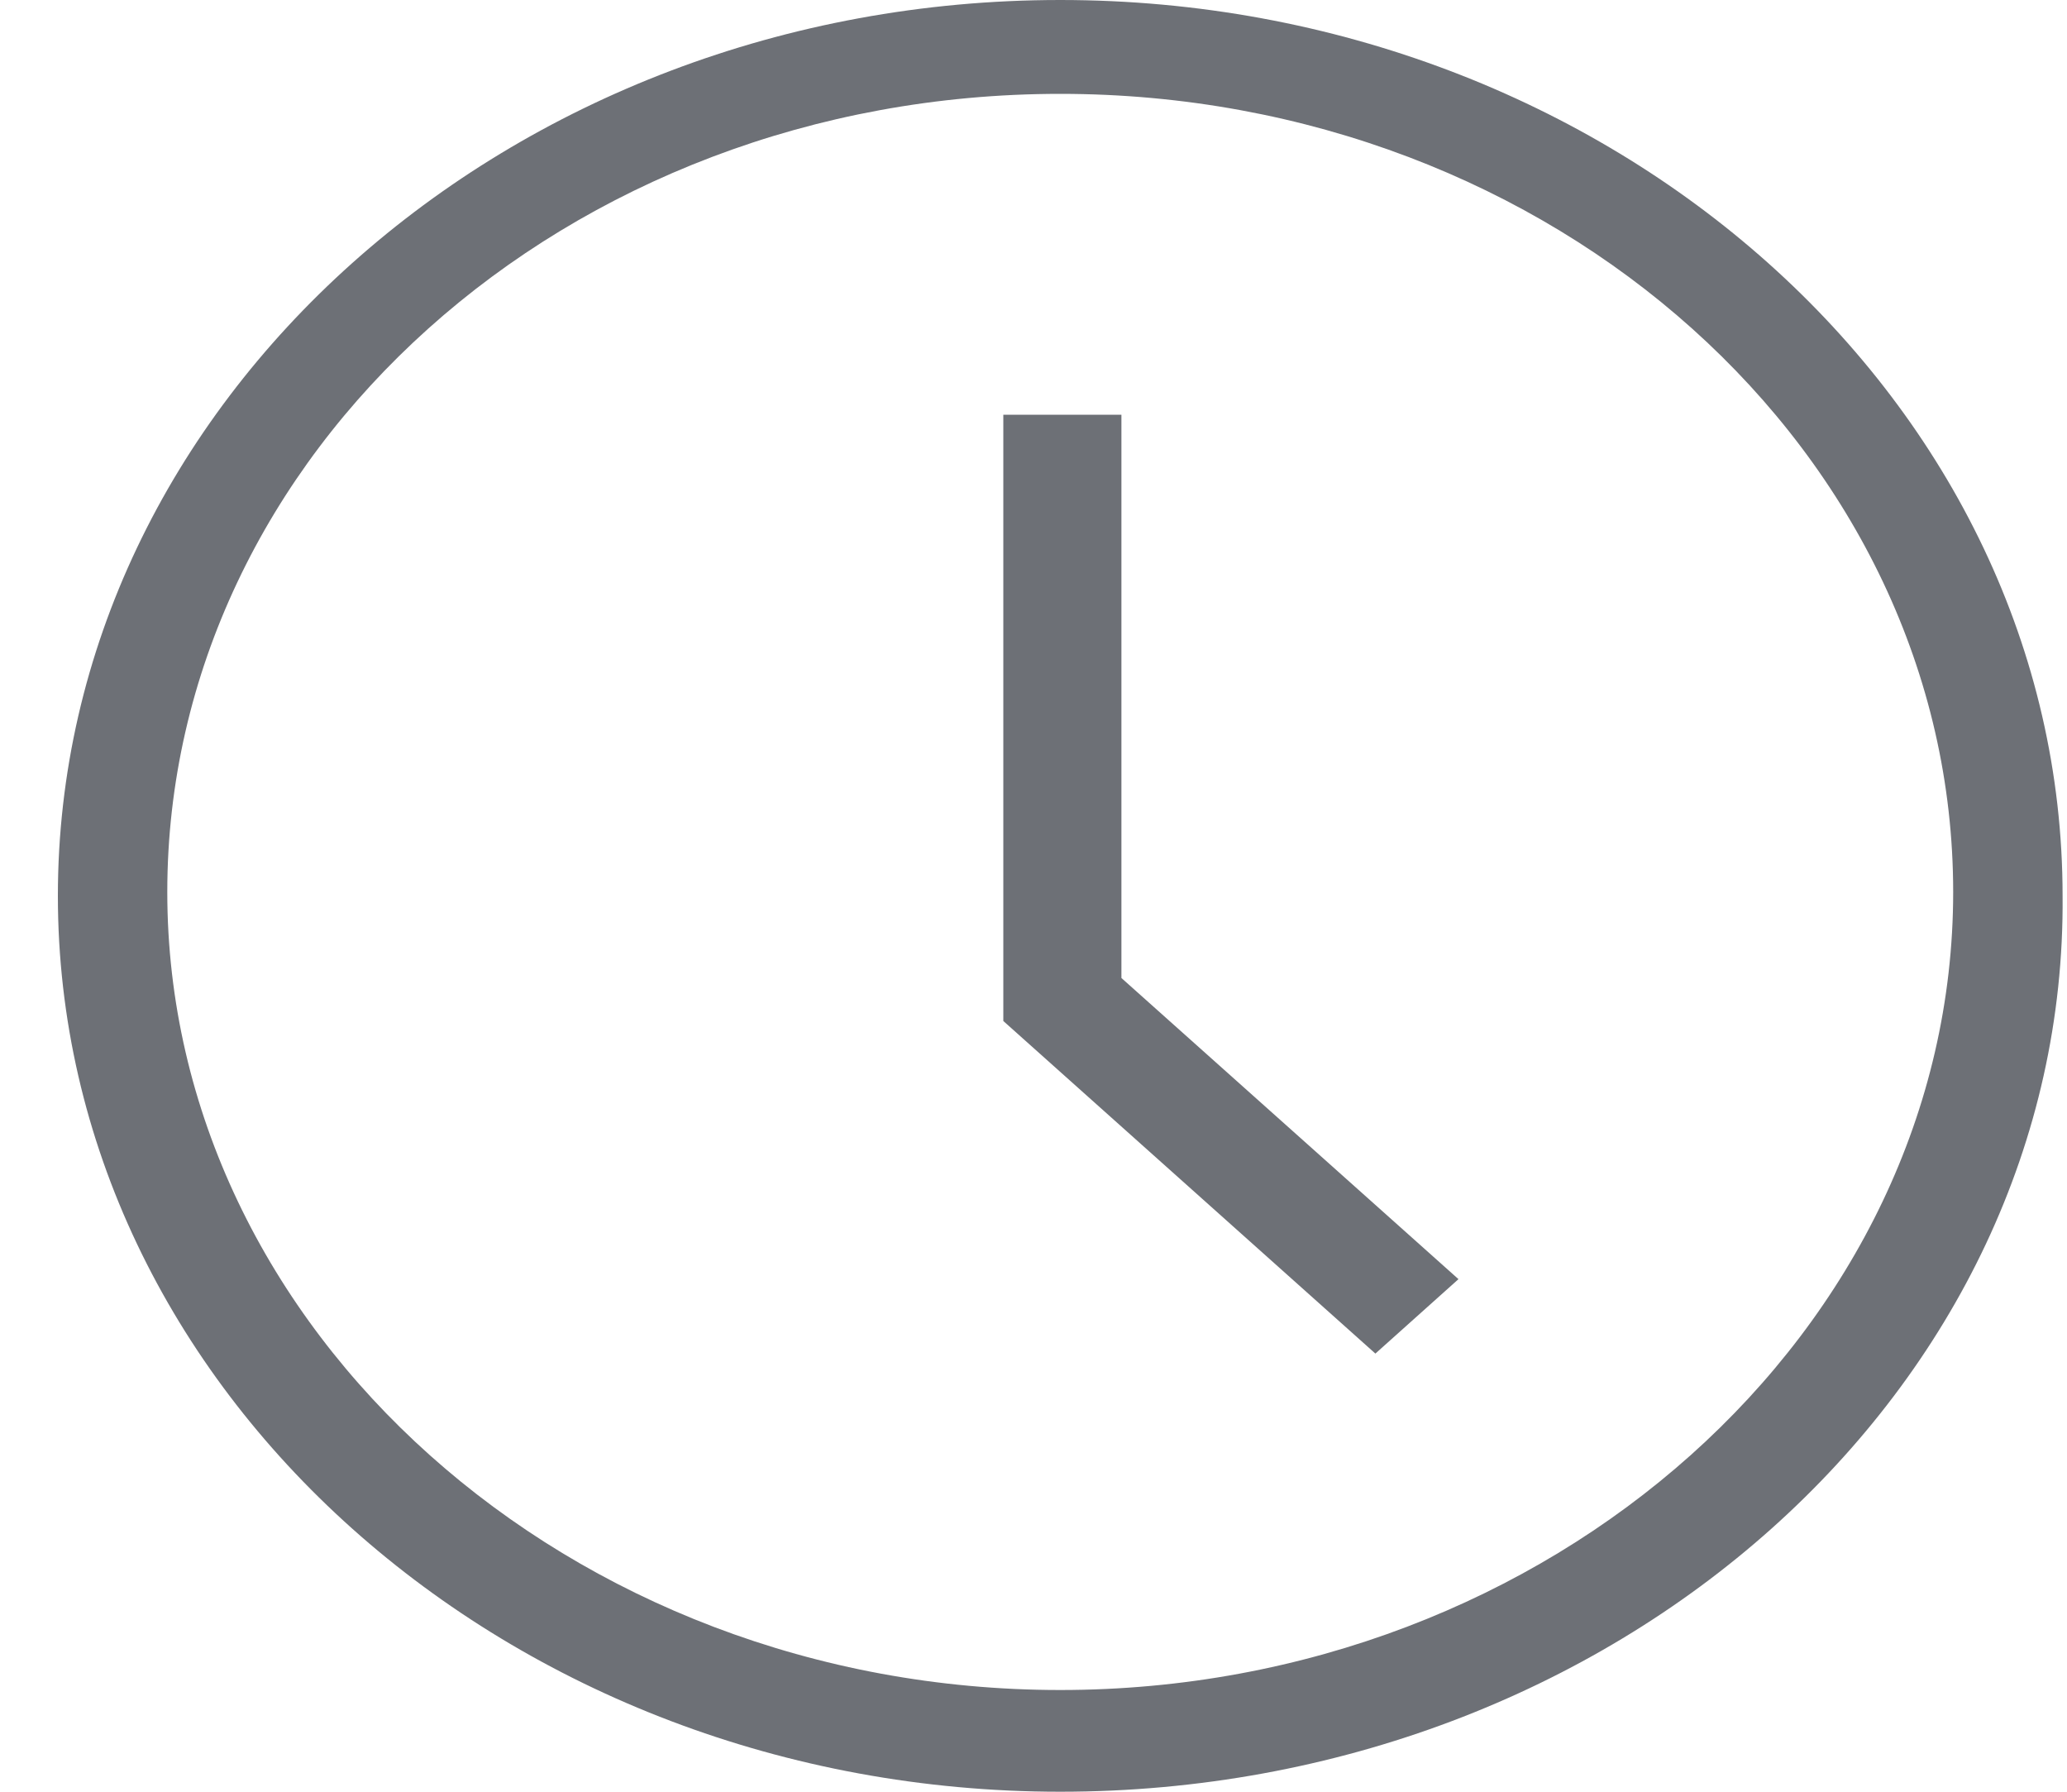 <svg width="15" height="13" viewBox="0 0 15 13" fill="none" xmlns="http://www.w3.org/2000/svg">
<path d="M7.694 13C3.691 13 0.42 10.076 0.42 6.5C0.42 2.924 3.691 0 7.694 0C11.696 0 14.968 2.924 14.968 6.5C15 10.076 11.728 13 7.694 13ZM7.694 0.681C4.104 0.681 1.214 3.293 1.214 6.472C1.214 9.65 4.136 12.262 7.694 12.262C11.252 12.262 14.174 9.65 14.174 6.472C14.174 3.293 11.283 0.681 7.694 0.681Z" fill="#6D7076"/>
<path d="M9.981 9.821L7.281 7.408V3.009H8.138V7.096L10.584 9.281L9.981 9.821Z" fill="#6D7076"/>
</svg>
